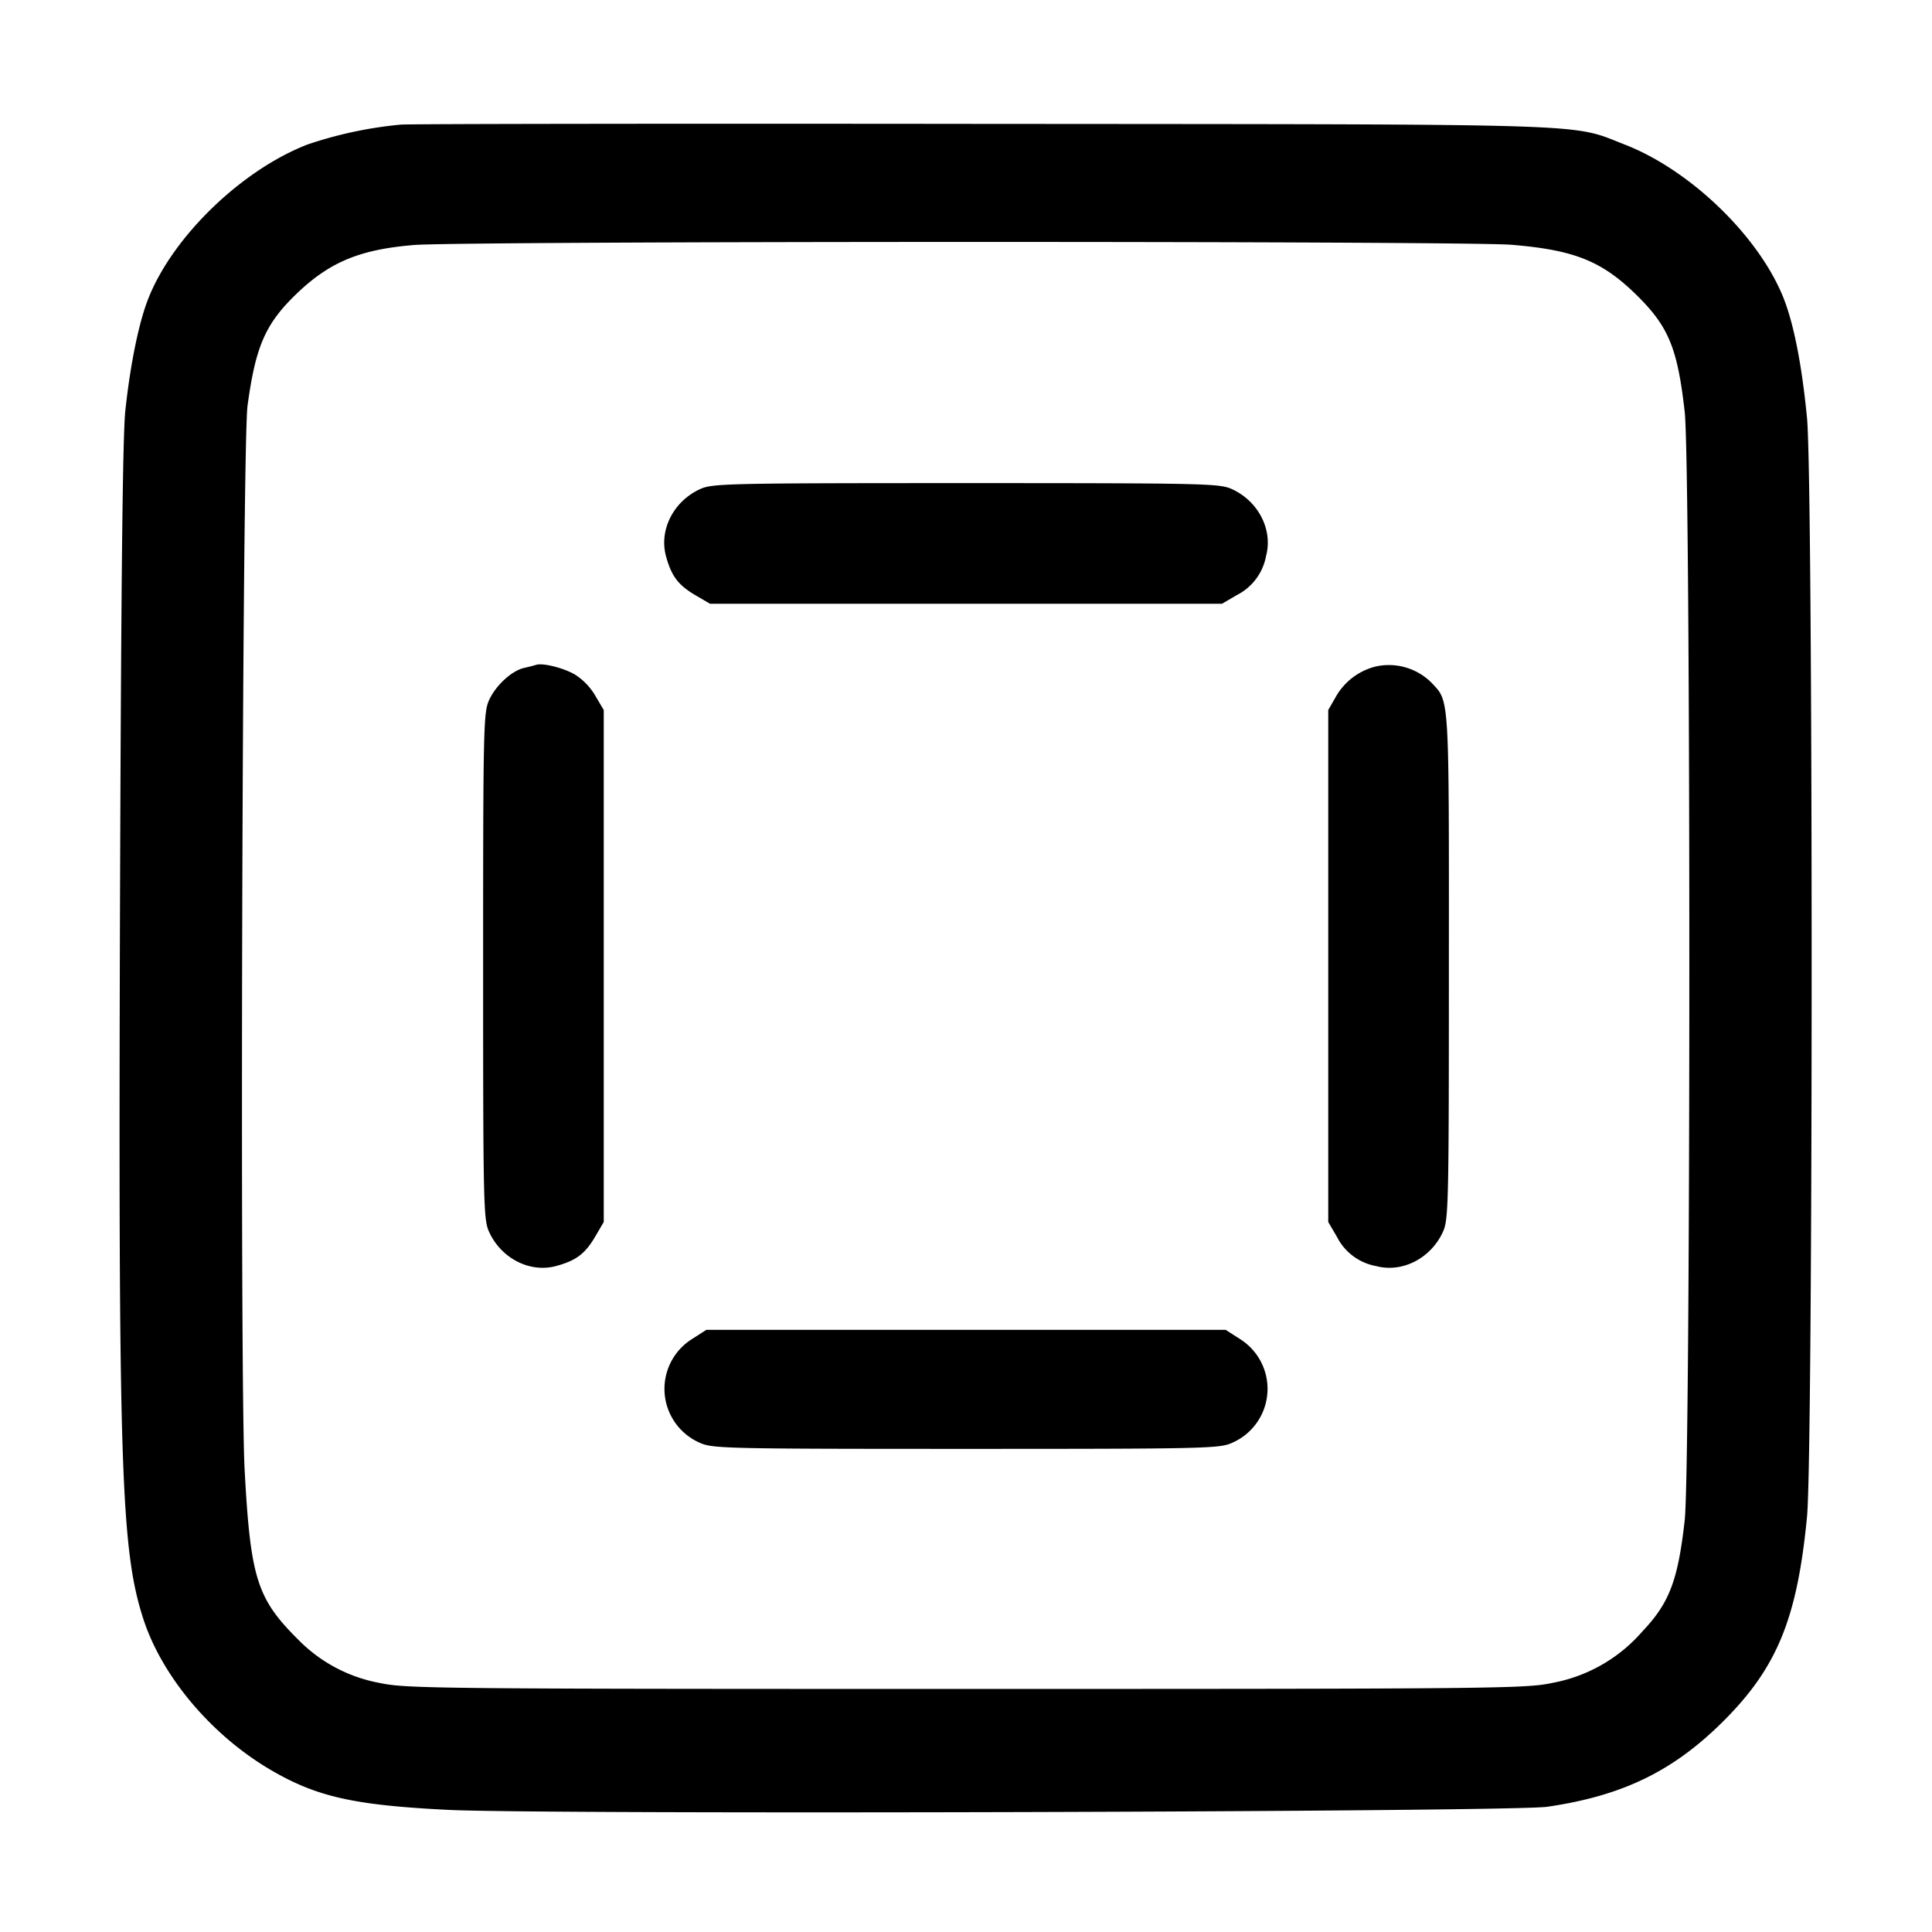 <svg width="16" height="16" xmlns="http://www.w3.org/2000/svg"><path d="M3.32 1.032a3.377 3.377 0 0 0-.774.165c-.542.21-1.108.755-1.314 1.266-.08.197-.152.546-.194.937-.022.206-.035 1.408-.044 4.024-.015 4.714.007 5.398.189 5.971.152.481.563.971 1.056 1.261.384.225.691.294 1.481.333.827.039 8.799.017 9.093-.026.632-.092 1.055-.3 1.476-.726.432-.437.596-.844.676-1.677.051-.525.051-8.572 0-9.098-.043-.442-.11-.783-.197-1-.206-.51-.772-1.055-1.313-1.265-.455-.177-.152-.167-5.335-.171-2.581-.003-4.741 0-4.8.006m9.195.995c.523.043.75.134 1.038.416.266.262.339.439.399.967.051.452.051 8.728 0 9.18-.056.499-.127.685-.35.92a1.297 1.297 0 0 1-.751.428c-.212.046-.483.049-4.851.049-4.381 0-4.639-.003-4.853-.049a1.265 1.265 0 0 1-.683-.365c-.336-.335-.39-.506-.438-1.4-.041-.742-.02-8.495.024-8.813.067-.494.148-.679.407-.928.273-.262.523-.366.972-.403.4-.033 8.683-.034 9.086-.002M5.799 4.05c-.22.1-.342.337-.284.554.045.166.1.24.242.324L5.88 5h4.24l.123-.072a.454.454 0 0 0 .242-.324c.058-.217-.064-.454-.284-.554-.102-.046-.227-.049-2.201-.049s-2.099.003-2.201.049M4.44 5.506a1.605 1.605 0 0 1-.098.025c-.103.023-.236.144-.292.268-.046.102-.049.227-.049 2.201s.003 2.099.049 2.201c.1.22.337.342.554.284.166-.045.24-.1.324-.242L5 10.12V5.88l-.071-.12a.515.515 0 0 0-.173-.177c-.1-.055-.262-.094-.316-.077m6.956.013a.525.525 0 0 0-.33.246L11 5.88v4.24l.072.123a.454.454 0 0 0 .324.242c.217.058.454-.064.554-.284.046-.101.049-.228.049-2.195.001-2.258.005-2.193-.14-2.348a.5.5 0 0 0-.463-.139M5.73 11.09a.487.487 0 0 0 .069.86c.102.046.227.049 2.201.049s2.099-.003 2.201-.049a.487.487 0 0 0 .069-.86l-.12-.077h-4.3l-.12.077" fill-rule="evenodd"/></svg>